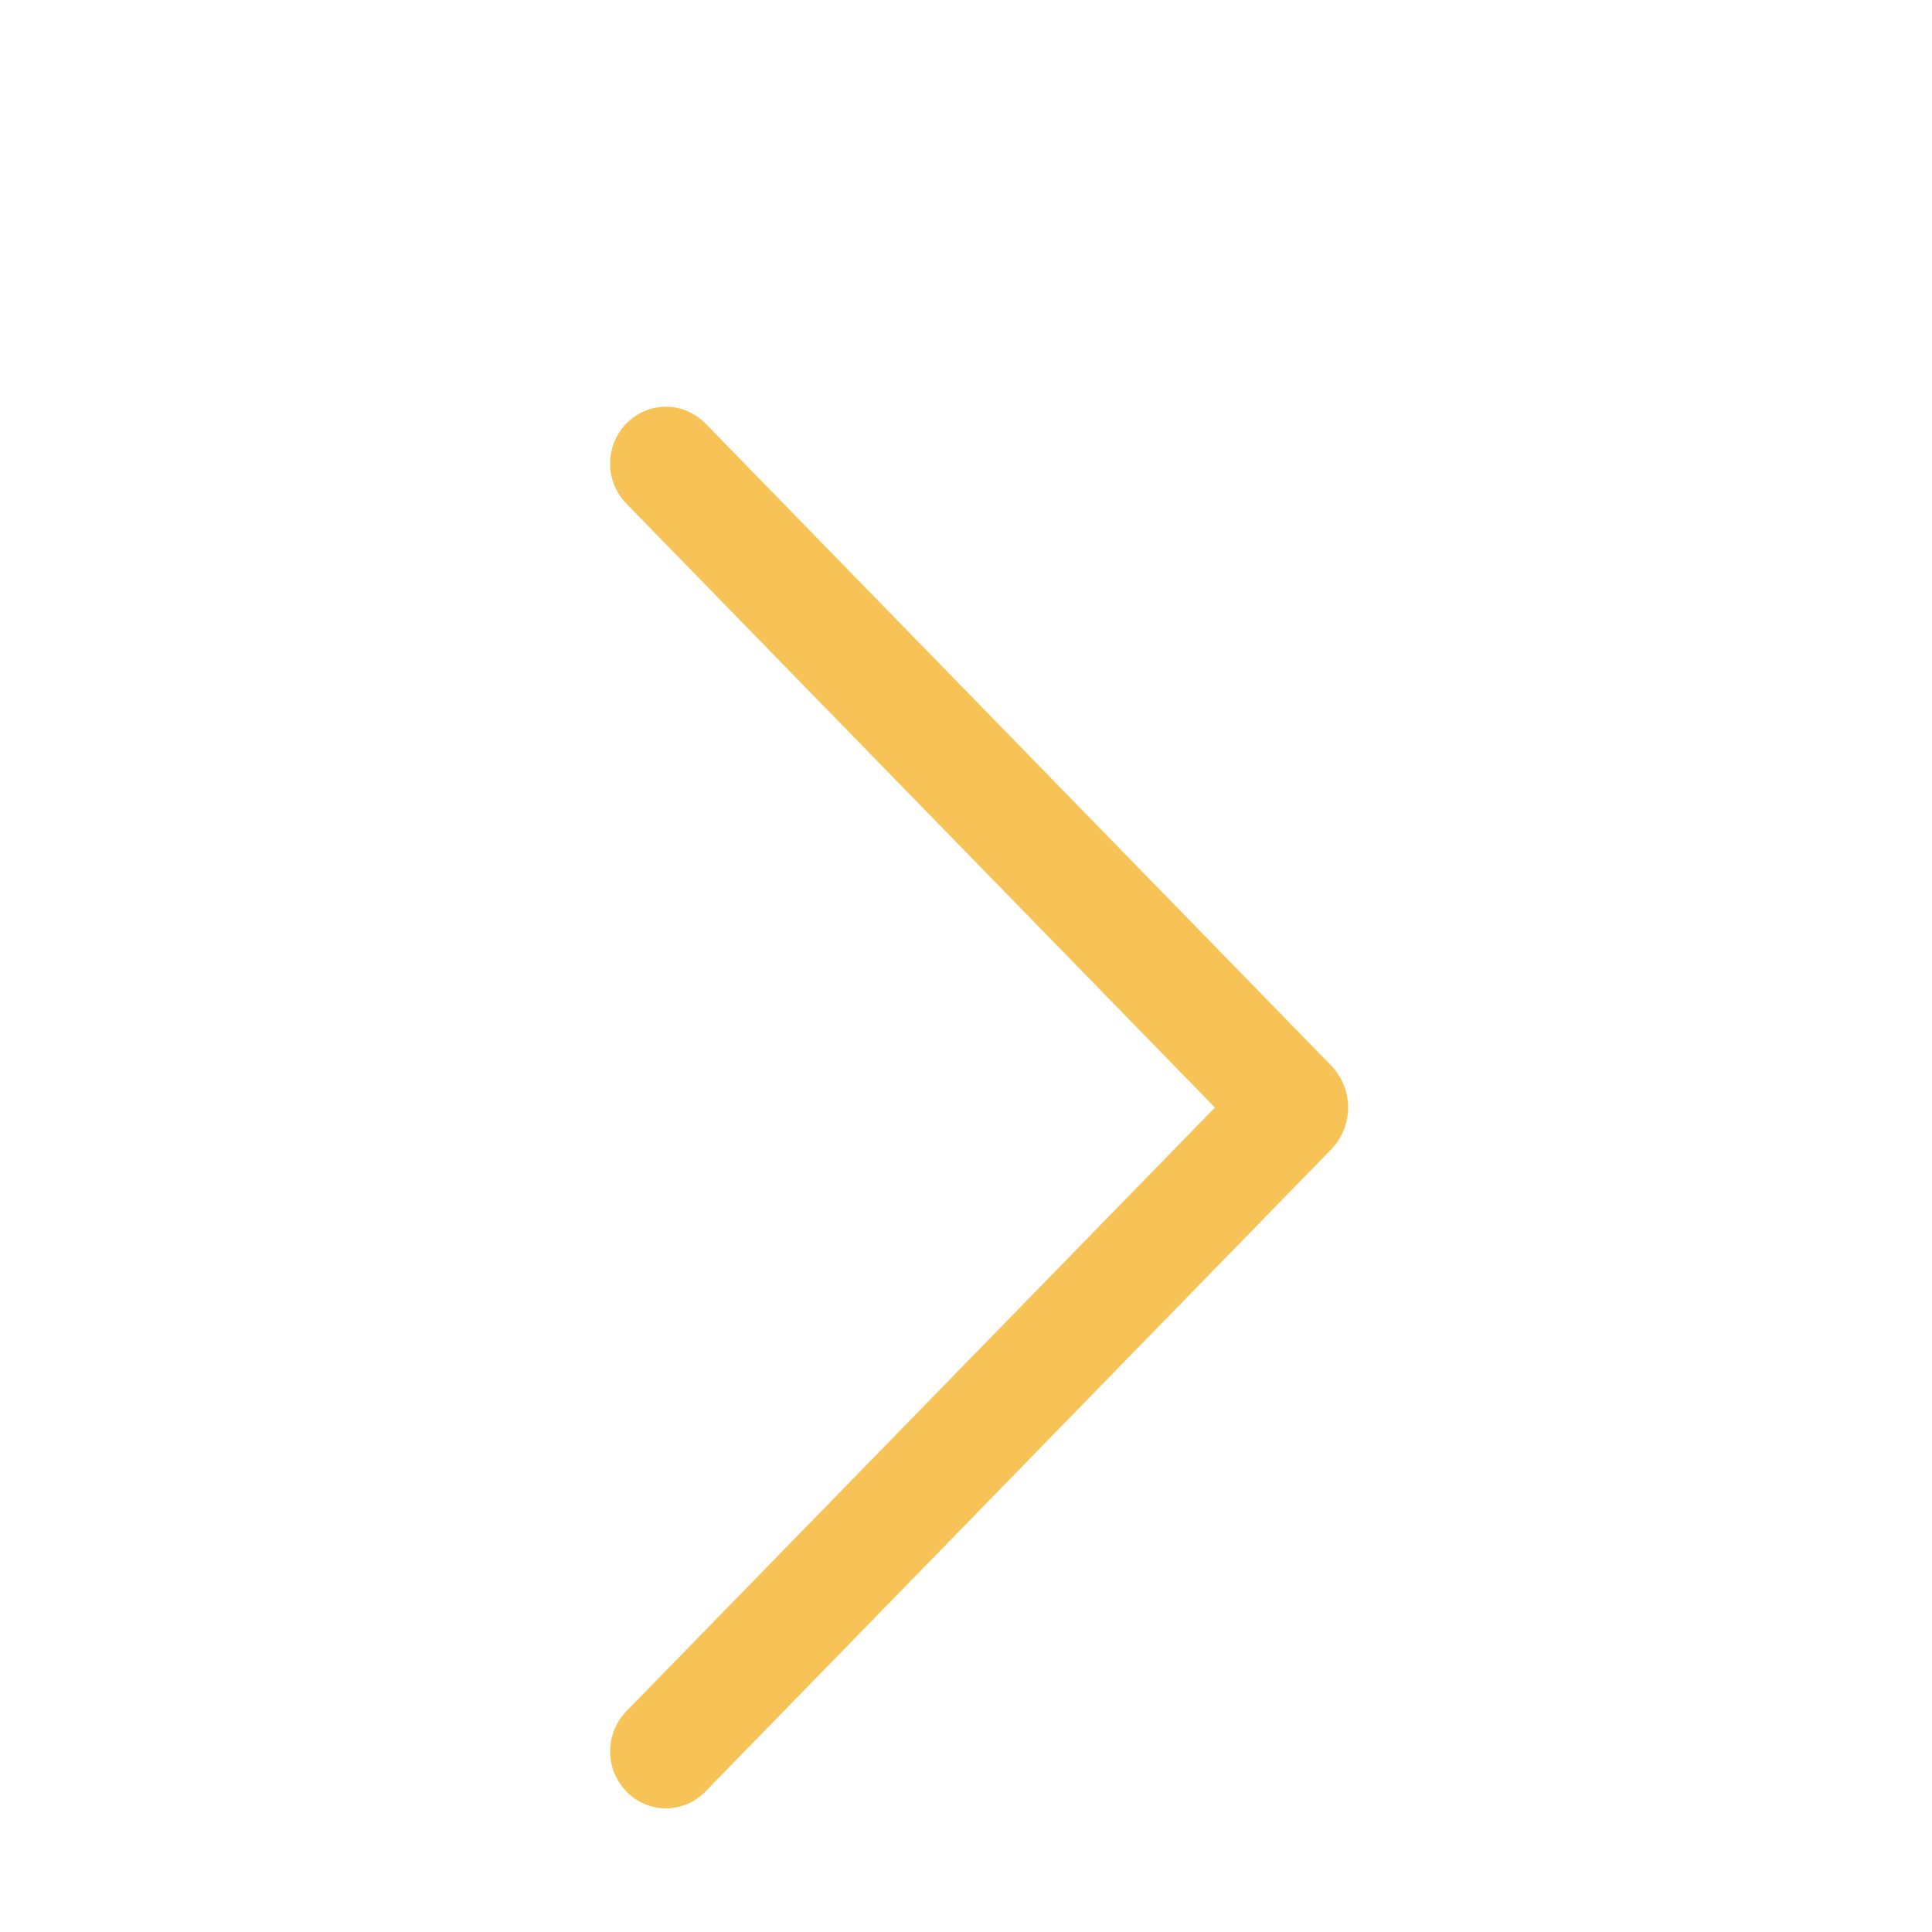 <svg width="19" height="19" viewBox="0 0 19 19" fill="none" xmlns="http://www.w3.org/2000/svg">
<path d="M6.162 4.162C6.058 4.268 6 4.411 6 4.559C6 4.707 6.058 4.849 6.162 4.955L11.948 10.892L6.162 16.827C6.058 16.933 6 17.075 6 17.224C6 17.372 6.058 17.514 6.162 17.62C6.212 17.672 6.272 17.713 6.339 17.741C6.405 17.769 6.477 17.784 6.549 17.784C6.621 17.784 6.692 17.769 6.759 17.741C6.825 17.713 6.885 17.672 6.936 17.62L13.089 11.306C13.197 11.195 13.258 11.047 13.258 10.892C13.258 10.737 13.197 10.588 13.089 10.477L6.936 4.163C6.885 4.112 6.825 4.071 6.759 4.043C6.692 4.014 6.621 4 6.549 4C6.477 4 6.405 4.014 6.339 4.043C6.272 4.071 6.212 4.112 6.162 4.163V4.162Z" fill="#F7C356"/>
</svg>
